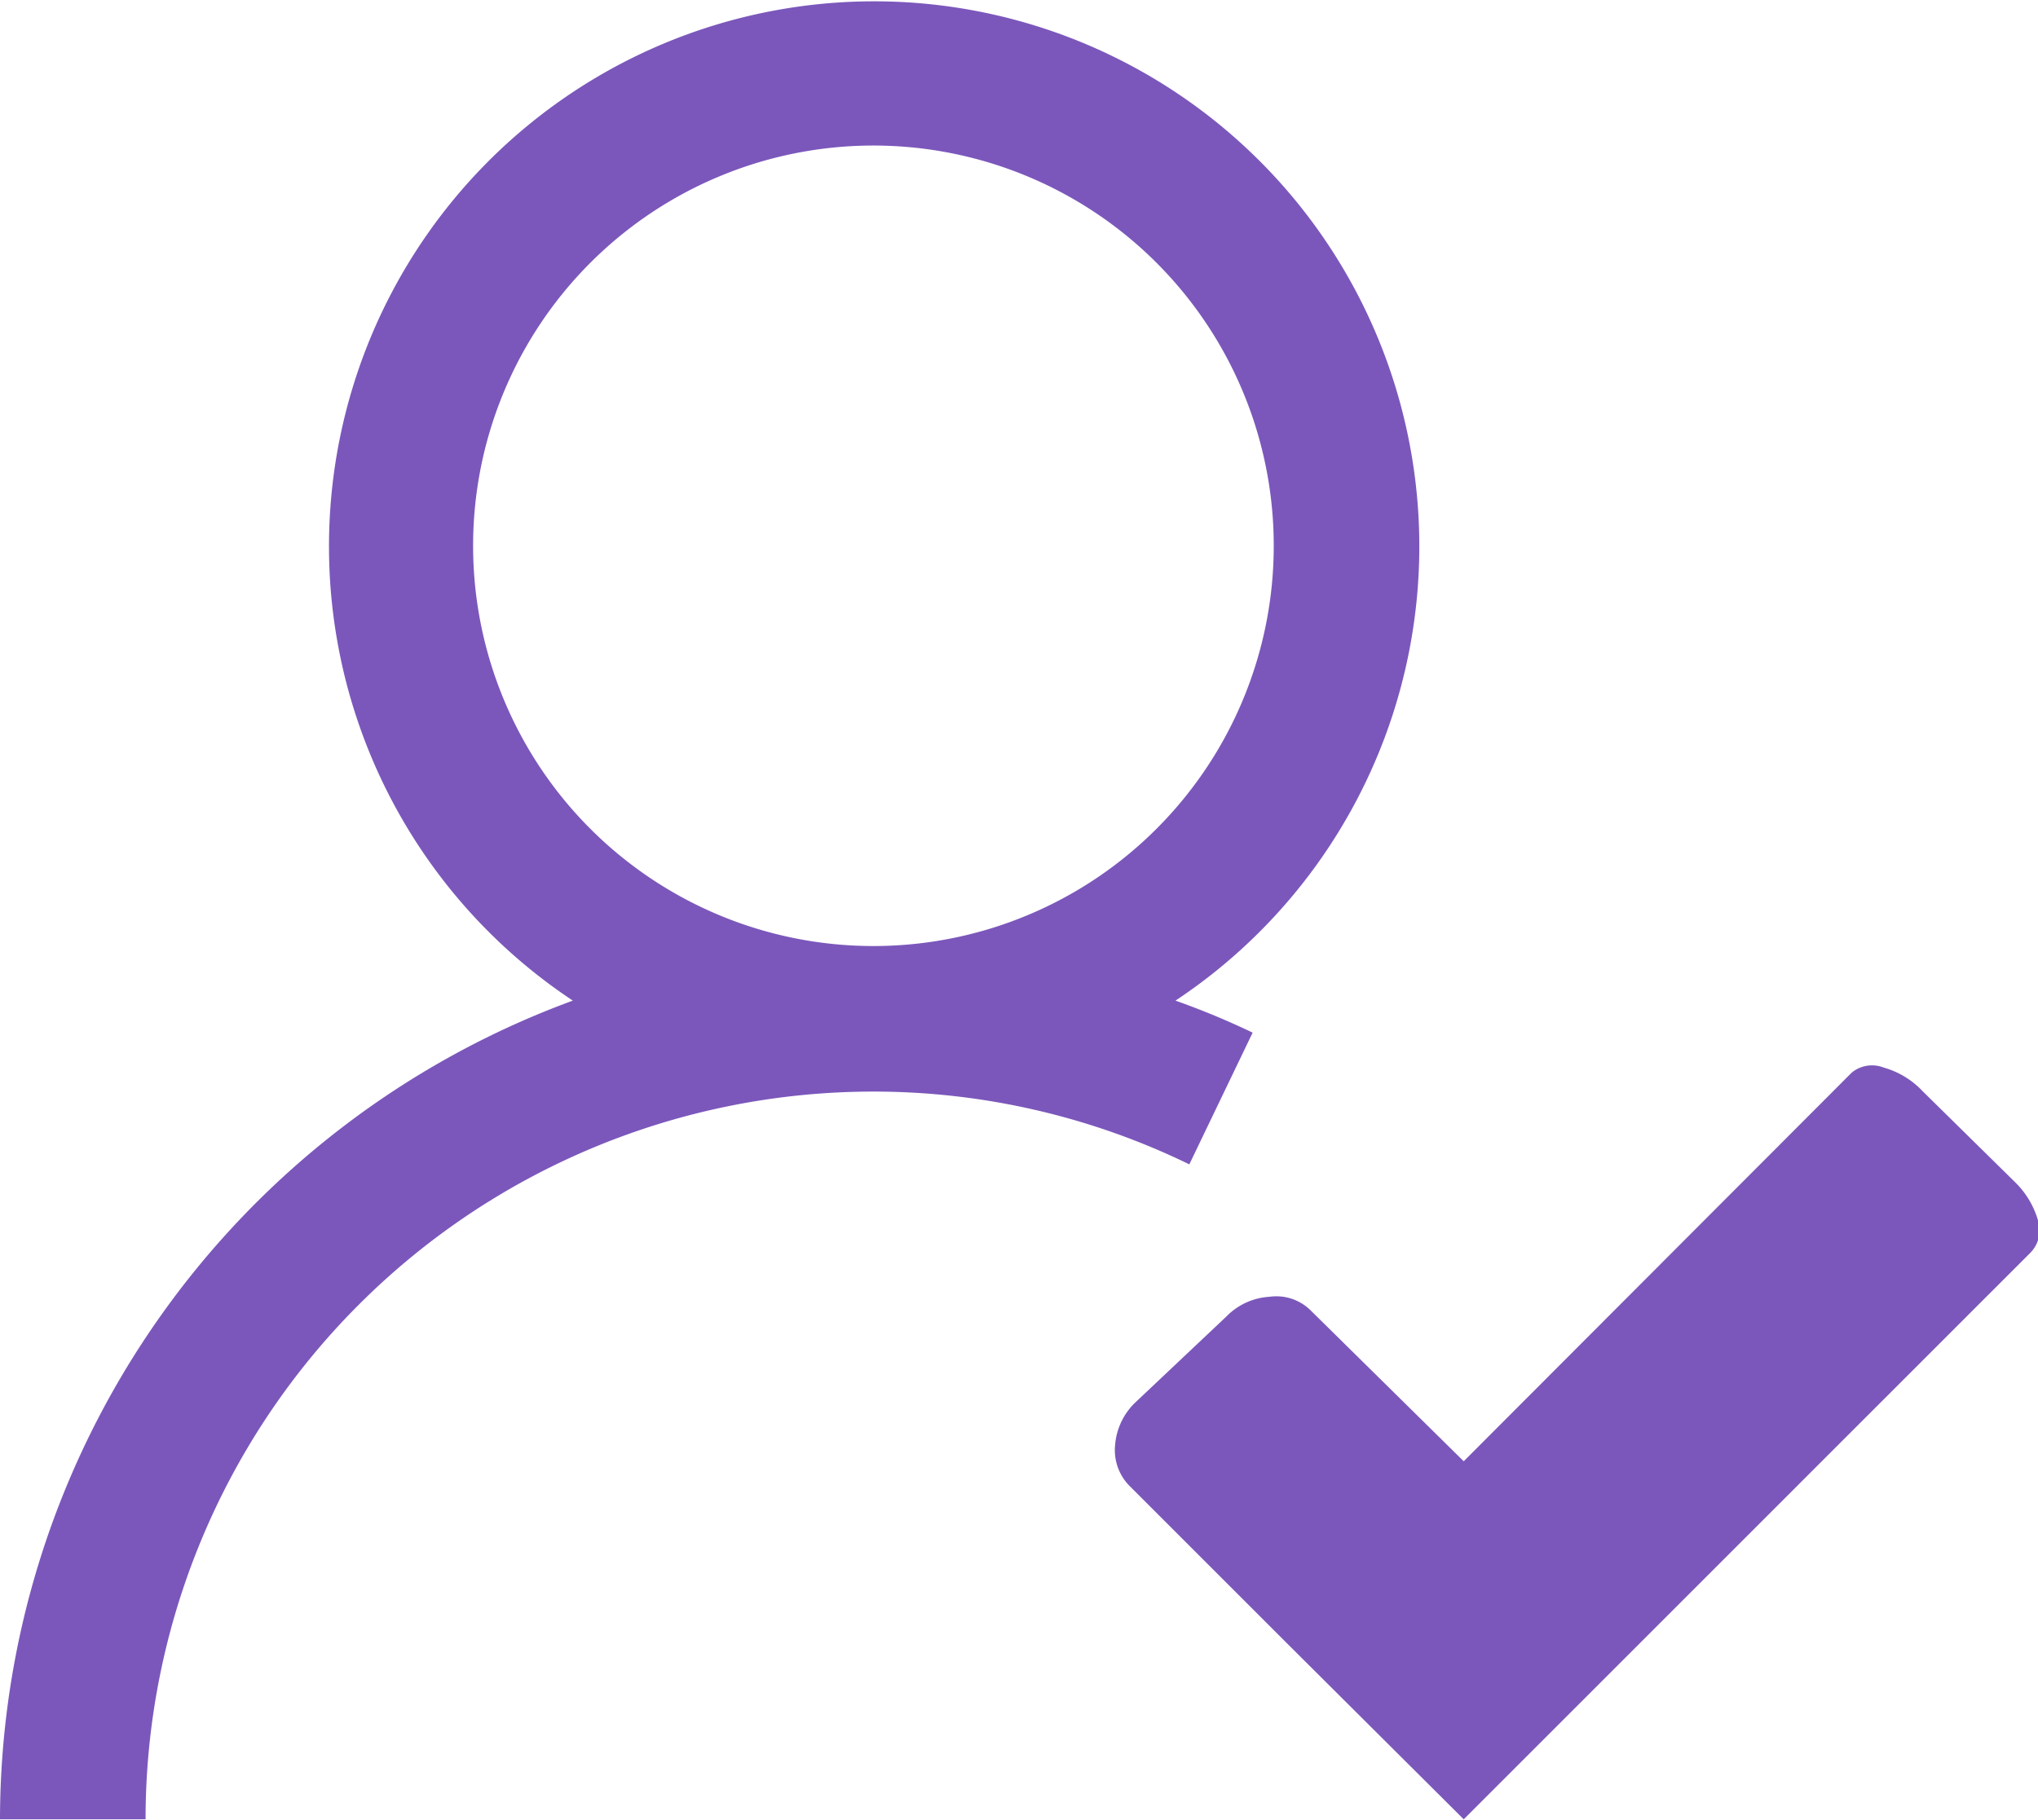 <svg xmlns="http://www.w3.org/2000/svg" viewBox="0 0 28 25.01"><defs><style>.cls-1{fill:#7b57bb;}</style></defs><g id="Calque_2" data-name="Calque 2"><g id="ICONS"><path id="Tracé_12" data-name="Tracé 12" class="cls-1" d="M17.21,14.19a10.77,10.77,0,0,0-1.06-.44,7.49,7.49,0,1,0-8.28,0A12,12,0,0,0,0,25H2A10,10,0,0,1,12,15a9.91,9.91,0,0,1,4.34,1ZM6.5,7.51A5.5,5.5,0,1,1,12,13,5.5,5.5,0,0,1,6.5,7.51Z"/><path id="Tracé_13" data-name="Tracé 13" class="cls-1" d="M28,16.77a1.2,1.2,0,0,0-.32-.53L26.42,15a1.17,1.17,0,0,0-.54-.33.44.44,0,0,0-.44.07l-5.33,5.34L18,18a.67.67,0,0,0-.56-.18.9.9,0,0,0-.59.27L15.6,19.27a.91.91,0,0,0-.28.59.7.7,0,0,0,.19.55l2.14,2.14L20.11,25l2.45-2.45,5.34-5.34A.44.44,0,0,0,28,16.77Z"/></g></g></svg>